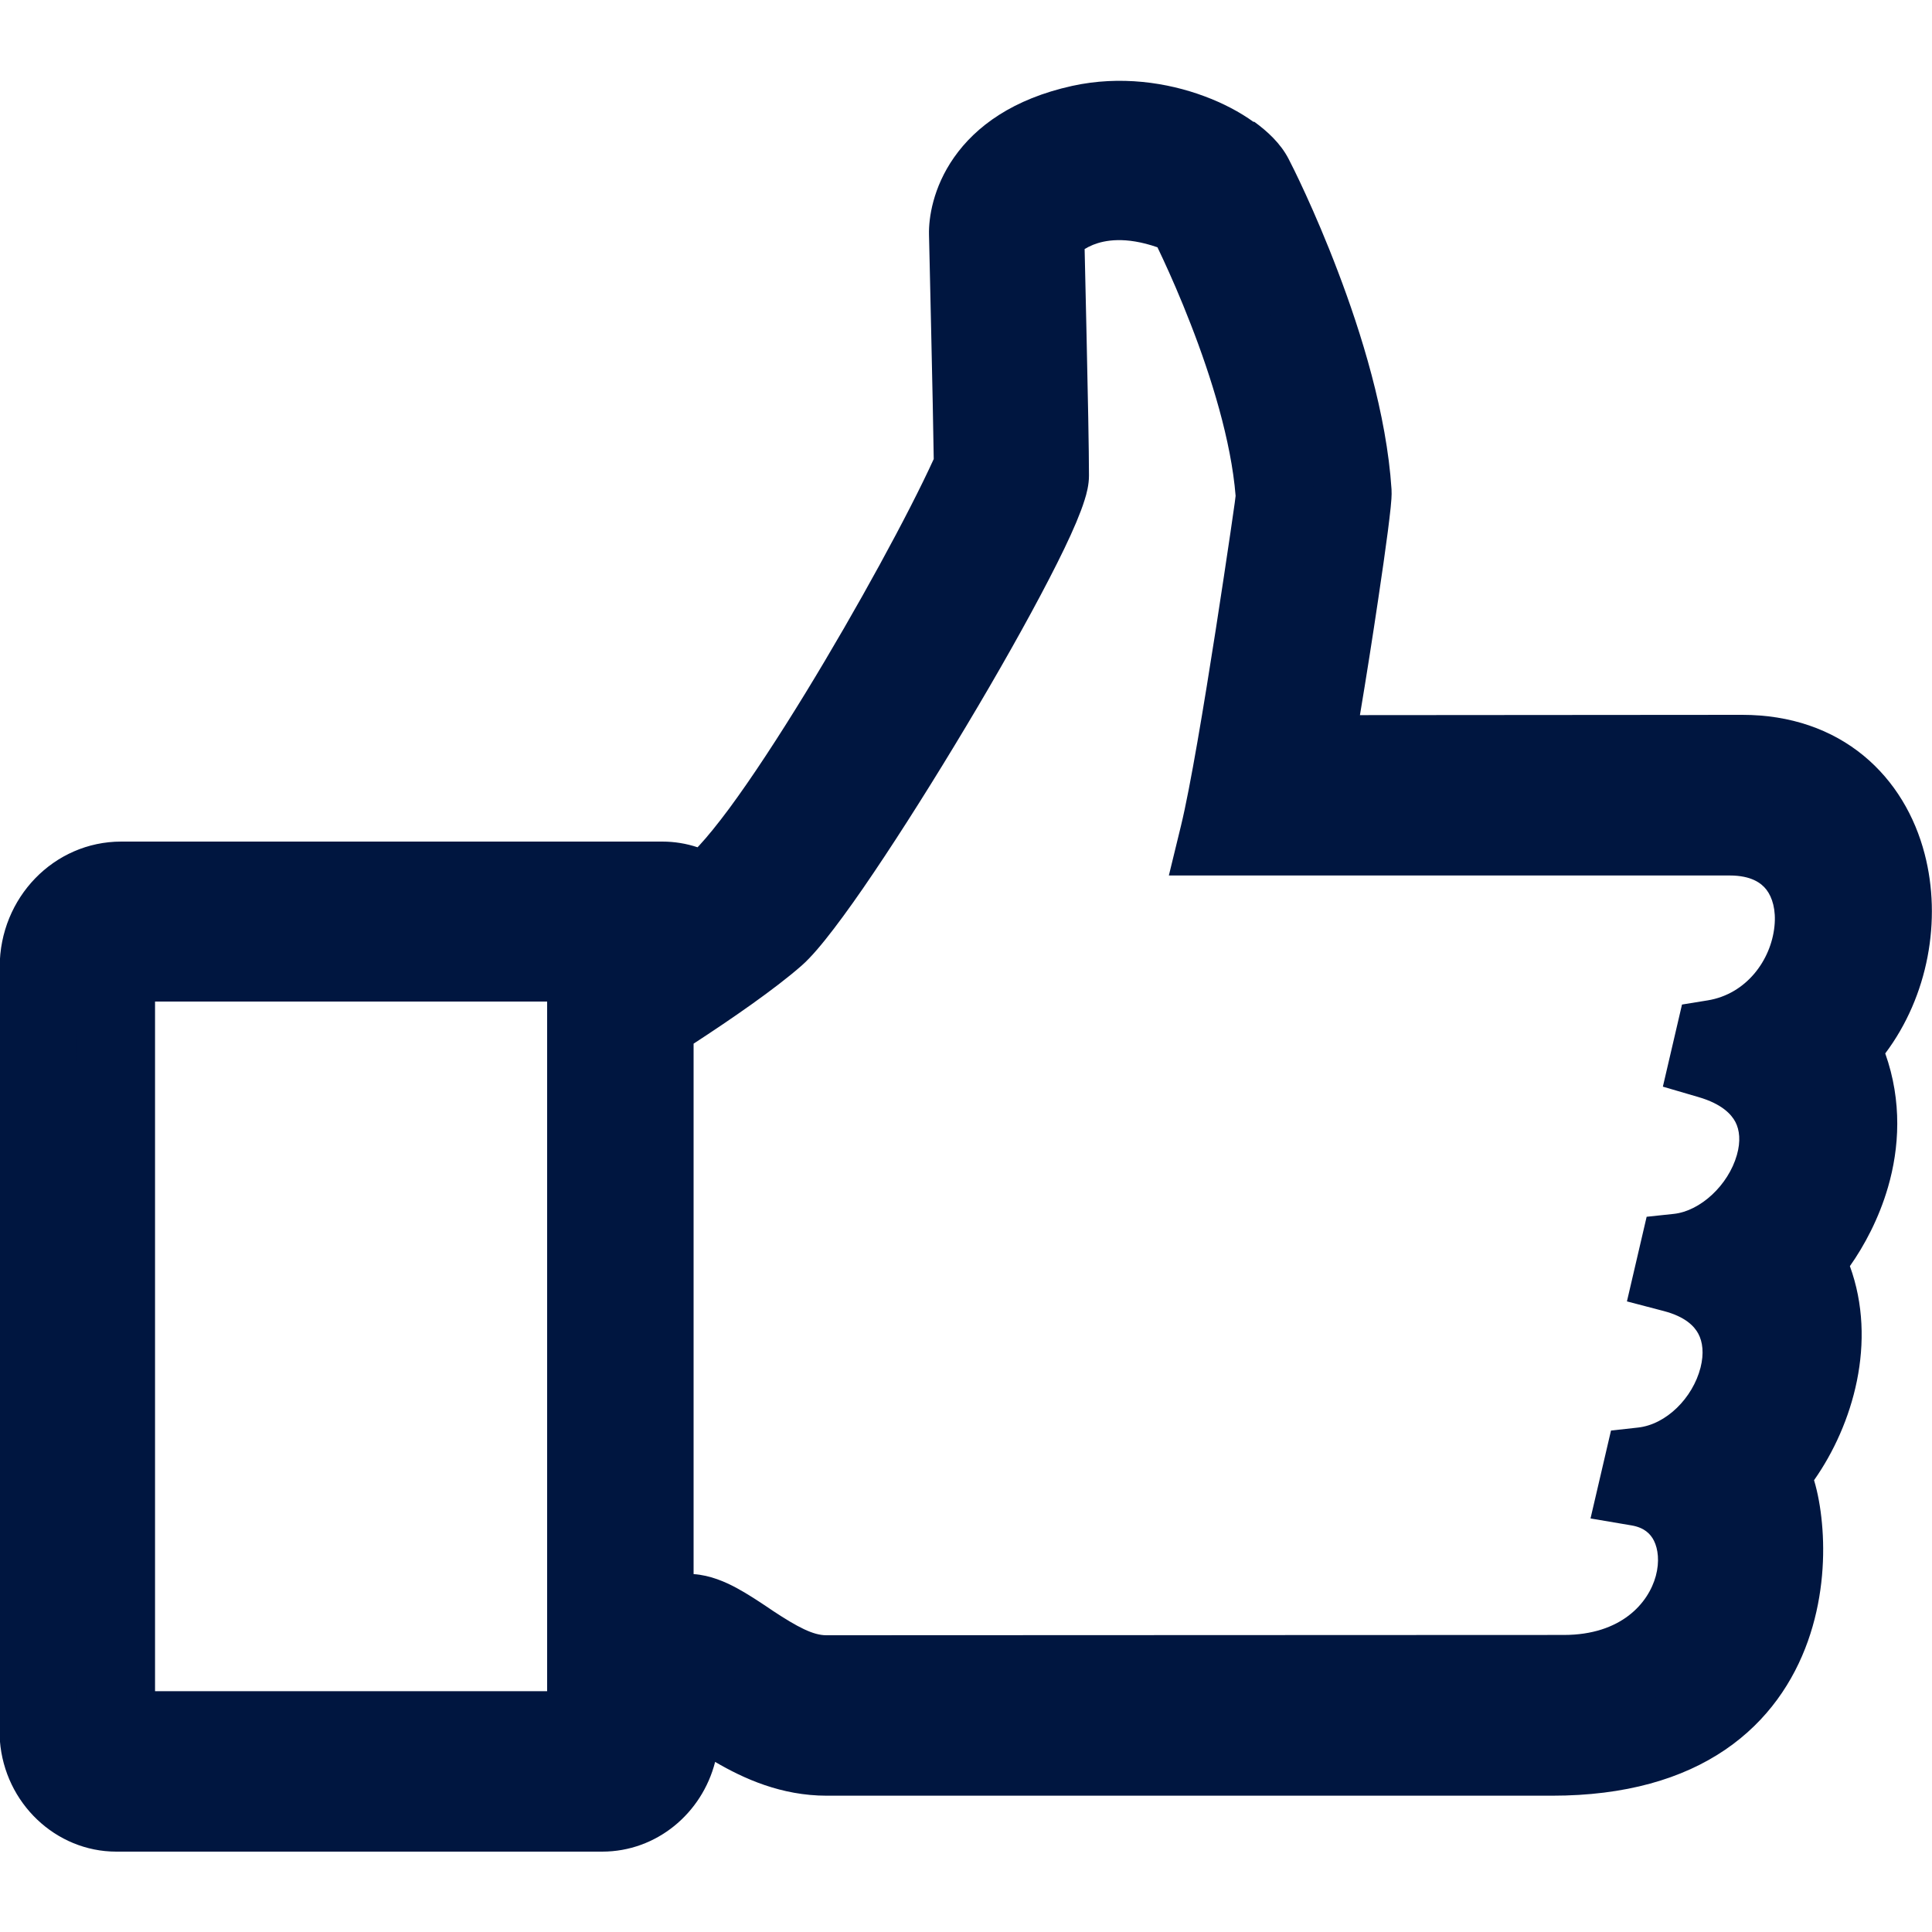 <svg fill="none" height="20" viewBox="0 0 20 20" width="20" xmlns="http://www.w3.org/2000/svg"><g fill="#001640"><path d="m19.049 10.83c.973-.998.672-3.018-1.013-3.018l-4.433.003c.168-.968.412-2.572.403-2.724-.093-1.435-.98-3.18-1.018-3.252-.162-.311-.979-.732-1.8-.551-1.063.235-1.171.933-1.167 1.126 0 0 .046 1.912.05 2.422-.508 1.151-2.26 4.174-2.791 4.407-.127-.079-.271-.122-.421-.122h-5.6c-.476 0-.858.397-.858.885l.001 7.98c.033.43.388.768.807.768h5.03c.446 0 .809-.374.809-.834v-.265s.187-.014.272.042c.323.212.723.478 1.244.478h7.507c2.806 0 2.505-2.568 2.249-2.918.474-.532.767-1.471.367-2.213.307-.336.848-1.259.364-2.214zm-12.984 7.089h-4.859v-7.964h4.859zm11.675-7.157-.046.197c1.293.379.605 1.916-.323 2.015l-.046.197c1.24.325.648 1.907-.323 2.015l-.046.196c1.013.171.767 1.953-.767 1.953l-7.635.003c-.539 0-1.03-.633-1.427-.633h-.346v-6.13c.431-.276.962-.633 1.256-.892.557-.49 2.836-4.287 2.836-4.762 0-.475-.05-2.531-.05-2.531s.447-.594 1.445-.161c0 0 .84 1.623.925 2.917 0 0-.378 2.665-.581 3.501h5.293c1.3.002 1.052 1.916-.166 2.113z"/><path clip-rule="evenodd" d="m12.982 1.259c.136.098.275.226.357.385.034.064.269.529.509 1.161.243.637.506 1.479.557 2.26.004.061-.004.14-.009.191-.007.066-.017.149-.029.244-.025.191-.06.439-.101.711-.056.377-.123.804-.188 1.192l3.957-.003c.502 0.0.927.152 1.255.421.325.267.533.63.634 1.019.177.679.039 1.47-.408 2.065.177.499.145.982.029 1.383-.095.328-.247.609-.395.819.285.783.033 1.642-.371 2.216.005.018.01.035.015.053.035.132.06.287.072.456.024.336-.006.75-.151 1.158-.147.413-.413.822-.857 1.124-.442.3-1.031.475-1.792.475h-7.507c-.471 0-.859-.176-1.156-.35-.136.534-.608.929-1.169.929h-5.03c-.627 0-1.155-.502-1.205-1.147l-.001-.016-.001-7.996c0-.715.561-1.297 1.258-1.297h5.6c.126 0 .249.02.366.059.006-.006.012-.012.018-.019.085-.092.189-.22.308-.38.237-.321.514-.745.795-1.204.536-.877 1.065-1.849 1.324-2.416-.004-.287-.015-.819-.026-1.304-.006-.271-.012-.525-.016-.713l-.007-.306-0-.001c-.004-.17.04-.485.259-.798.226-.323.611-.606 1.224-.741.497-.109.984-.036 1.367.107.192.071.367.163.511.267zm-2.562 1.147.007.306c.004.187.01.442.016.714.012.541.025 1.149.027 1.408l.001.077c.001-.004.002-.008.003-.011-.001-.248-.013-.854-.025-1.412-.006-.286-.013-.558-.017-.758l-.008-.328.4-.011c-.283-.226-.312-.25-.315-.253-0.0 0.0 0-0 0 0l.315.253-.4.011-.001-.036c-.003.019-.003.033-.003.039zm.091-.271.004-.005.01-.013c.008-.009.018-.021.03-.034.024-.026.057-.059.1-.096.085-.072.208-.158.373-.223.024-.009.048-.018.073-.027-.331.103-.492.256-.572.372-.006.009-.011.017-.017.025zm.832-.456c.26-.043.521-.014.749.054-.283-.078-.534-.087-.749-.054zm1.259.32.02.038-.353.194c.353-.194.353-.194.353-.194l.001.002.002.004.008.016c.007.013.016.033.029.058.025.05.059.121.101.21.083.179.194.43.308.724.225.579.475 1.356.523 2.069l.003.044-.006.044-.396-.06c.396.06.396.06.396.06l-.017.117c-.011.075-.026.183-.046.314-.039.264-.093.624-.153 1.011-.083.532-.179 1.126-.267 1.586h4.798c.427.001.78.163 1.007.459.22.286.286.647.252.98-.012.114-.036.23-.072.344.118-.312.14-.659.06-.965-.063-.241-.185-.445-.36-.588-.172-.141-.416-.241-.756-.241-0 0 0 0 0 0l-4.911.003.084-.486c.084-.48.186-1.12.266-1.658.04-.269.075-.511.098-.694.012-.092.021-.166.026-.221.004-.043.005-.061.005-.063-.044-.651-.27-1.393-.502-2.001-.115-.302-.229-.563-.316-.753-.043-.095-.08-.171-.107-.226-.013-.027-.024-.049-.032-.064-.007-.015-.011-.022-.012-.023l-.003-.005c-0-0-0-0-.001-.001-.003-.003-.012-.016-.033-.036zm5.982 8.805c-.045.04-.094.077-.144.112.094.091.172.195.233.311.138.266.159.554.11.819.088-.311.094-.663-.088-1.023zm-.37 2.217c-.044.038-.09.074-.138.108.084.083.154.177.209.282.158.298.171.63.102.925.119-.367.123-.768-.052-1.091zm-.397 2.237c-.04.034-.082.065-.125.095.056.067.104.14.143.219.149.297.164.646.078.963-.177.654-.786 1.214-1.724 1.214 0 0 0 0 0 0l-7.635.003c-.404 0-.758-.234-.983-.382-.021-.014-.04-.027-.059-.039-.101-.067-.18-.119-.256-.16-.042-.023-.074-.037-.098-.044-.021-.007-.031-.008-.031-.008h-.663v1.152c.109-.076.182-.204.182-.35v-.648l.37-.029.03.411c-.03-.411-.03-.411-.03-.411l.003-0.0.004-0.0.011-.001c.009-.001.02-.001.033-.001.027-.001.064-.001.106.002.059.004.222.015.36.106.334.219.64.413 1.029.413h7.507c.642 0 1.069-.147 1.351-.339.281-.191.449-.446.546-.719.098-.277.121-.571.104-.815-.009-.121-.027-.224-.046-.3-.017-.066-.031-.092-.031-.093zm-11.489 3.074h-5.211c.029.007.059.011.089.011h5.03c.031 0 .062-.004.091-.011zm-5.523-.331v-8.069c-.004.025-.006.05-.006.075l.001 7.96c.001.011.003.022.005.033zm.367-8.458h5.292v.75l.106-.068c.312-.2.663-.434.935-.637-.023.013-.046.025-.07.036l-.189.083-.175-.109c-.066-.041-.139-.062-.214-.062h-5.6c-.029 0-.058.003-.085.008zm6.561-.134c.016-.013.031-.026.045-.039.036-.031.107-.111.215-.252-.06.074-.118.142-.174.202-.027.029-.056.059-.086.088zm2.022-3.069c.15-.265.286-.515.4-.736.109-.211.195-.389.252-.525.018-.043.033-.08.043-.11l-.017.039c-.148.334-.392.812-.679 1.332zm3.036-1.207c-.046-.571-.253-1.233-.464-1.775-.106-.274-.21-.509-.287-.675-.022-.047-.041-.088-.058-.123-.334-.116-.548-.073-.666-.026-.034.014-.063.029-.088.044l.003.133c.005.2.011.472.017.759.013.571.025 1.21.025 1.453 0 .097-.025.19-.045.252-.022.072-.053.151-.087.233-.069.164-.166.364-.28.584-.228.441-.534.983-.857 1.522-.323.54-.664 1.082-.961 1.522-.148.22-.288.417-.41.577-.117.153-.234.295-.337.385-.275.241-.723.55-1.116.806v5.491c.174.012.329.081.446.144.111.06.226.136.326.203.017.012.034.023.05.034.255.168.416.252.551.252l7.635-.003c.596 0 .877-.331.953-.611.04-.149.023-.279-.019-.364-.037-.074-.103-.137-.232-.159l-.425-.072.212-.91.28-.031c.291-.032.566-.305.647-.621.037-.147.022-.266-.023-.35-.041-.077-.133-.176-.357-.235l-.382-.1.204-.876.282-.03c.275-.03.563-.297.652-.609.041-.143.028-.259-.015-.342-.041-.078-.138-.187-.382-.258l-.369-.108.198-.85.265-.043c.401-.065.656-.416.692-.766.018-.17-.022-.301-.083-.38-.053-.069-.158-.147-.381-.147h-5.805l.125-.513c.097-.397.239-1.253.36-2.029.06-.384.113-.742.152-1.004.019-.131.035-.238.045-.312zm-11.186 5.235v7.139h4.059v-7.139z" fill-rule="evenodd"/></g></svg>